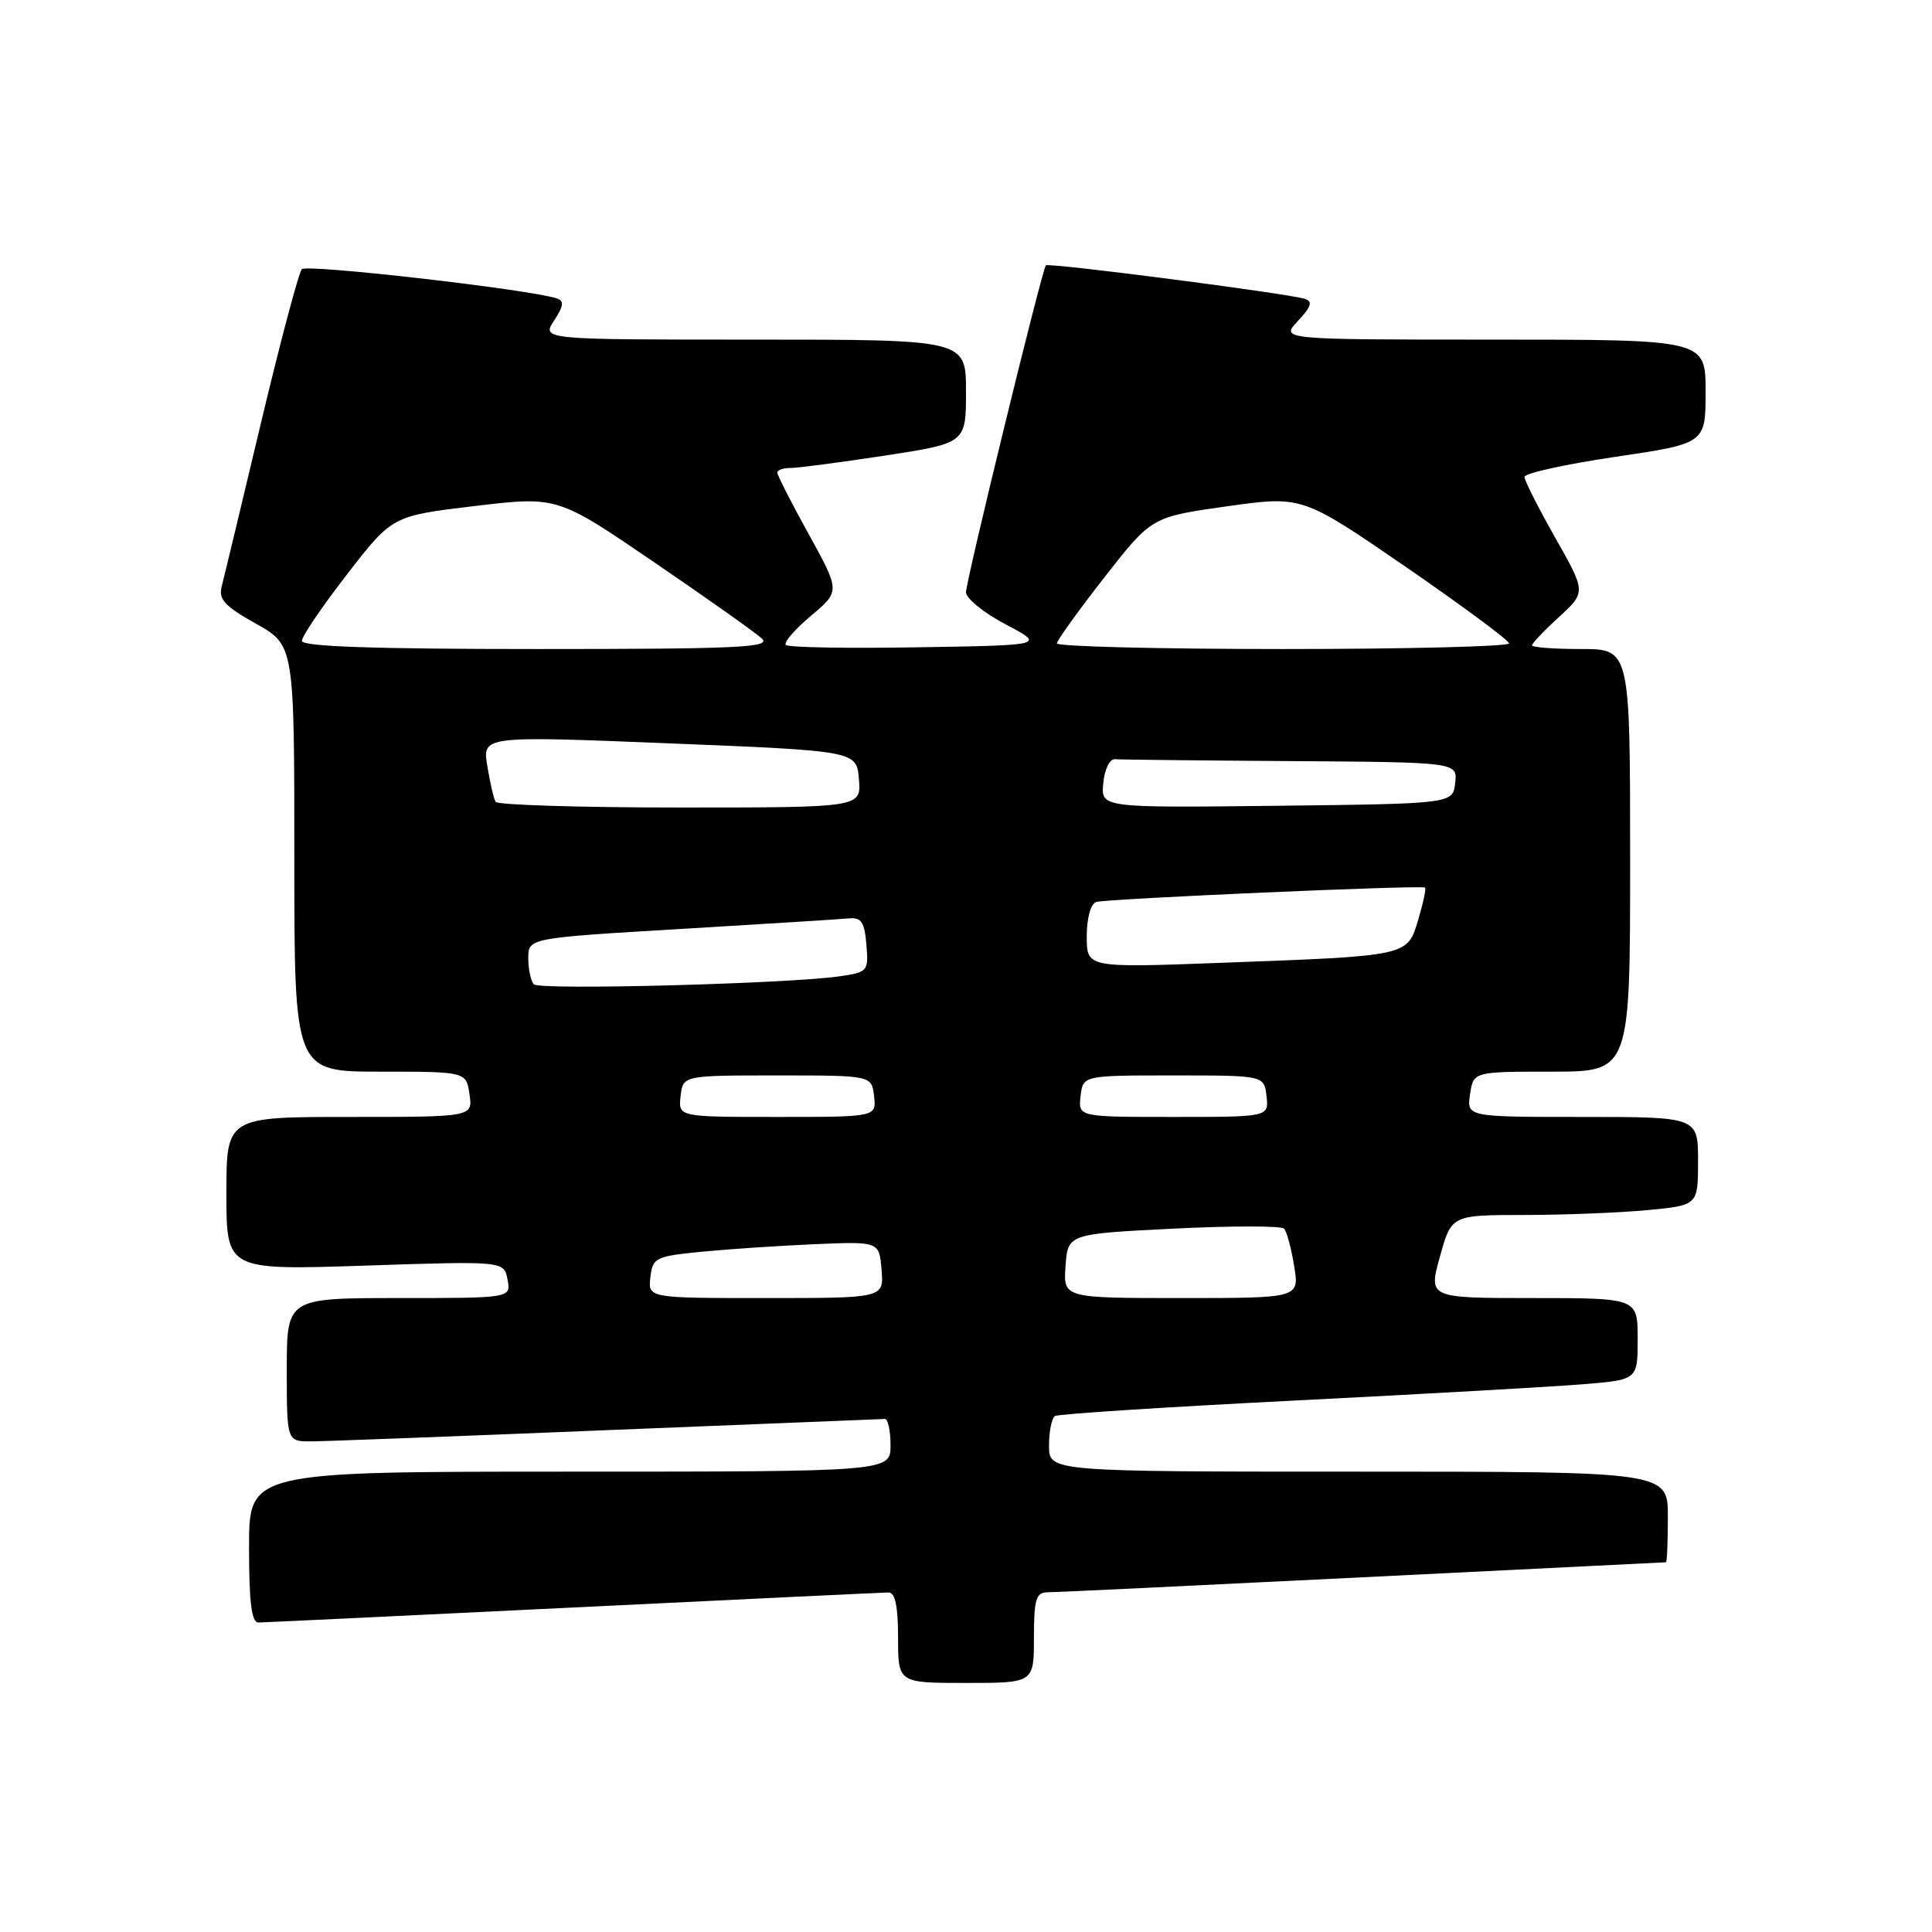 <?xml version="1.0" encoding="UTF-8" standalone="no"?>
<!DOCTYPE svg PUBLIC "-//W3C//DTD SVG 1.1//EN" "http://www.w3.org/Graphics/SVG/1.1/DTD/svg11.dtd" >
<svg xmlns="http://www.w3.org/2000/svg" xmlns:xlink="http://www.w3.org/1999/xlink" version="1.1" viewBox="0 0 256 256">
 <g >
 <path fill="currentColor"
d=" M 137.00 217.00 C 137.00 211.96 137.28 211.00 138.75 210.99 C 139.71 210.99 158.50 210.09 180.50 209.00 C 202.50 207.91 220.61 207.01 220.75 207.01 C 220.89 207.00 221.00 204.30 221.00 201.00 C 221.00 195.00 221.00 195.00 180.00 195.00 C 139.00 195.00 139.00 195.00 139.00 191.56 C 139.00 189.67 139.36 187.90 139.79 187.63 C 140.22 187.36 154.51 186.44 171.54 185.58 C 188.57 184.72 205.76 183.75 209.75 183.42 C 217.00 182.83 217.00 182.83 217.00 177.41 C 217.00 172.00 217.00 172.00 203.13 172.00 C 189.27 172.00 189.27 172.00 190.80 166.50 C 192.33 161.00 192.33 161.00 201.91 160.99 C 207.19 160.99 214.54 160.70 218.25 160.35 C 225.00 159.71 225.00 159.71 225.00 153.86 C 225.00 148.00 225.00 148.00 209.67 148.00 C 194.35 148.00 194.35 148.00 194.79 145.00 C 195.23 142.00 195.23 142.00 205.61 142.00 C 216.00 142.00 216.00 142.00 216.00 114.00 C 216.00 86.00 216.00 86.00 209.50 86.00 C 205.93 86.00 203.00 85.78 203.00 85.51 C 203.00 85.25 204.61 83.55 206.58 81.75 C 210.16 78.46 210.16 78.46 206.08 71.26 C 203.84 67.30 202.00 63.67 202.00 63.19 C 202.00 62.71 207.40 61.52 214.00 60.54 C 226.00 58.77 226.00 58.77 226.00 51.88 C 226.00 45.00 226.00 45.00 197.83 45.00 C 169.65 45.00 169.65 45.00 171.98 42.53 C 173.75 40.63 173.97 39.95 172.90 39.60 C 170.71 38.89 138.89 34.77 138.58 35.16 C 138.05 35.81 128.00 76.97 128.00 78.47 C 128.00 79.29 130.36 81.21 133.25 82.73 C 138.50 85.50 138.50 85.50 121.61 85.77 C 112.32 85.93 104.45 85.79 104.13 85.46 C 103.81 85.14 105.30 83.41 107.44 81.61 C 111.33 78.35 111.33 78.35 107.17 70.80 C 104.87 66.65 103.00 62.97 103.00 62.63 C 103.00 62.28 103.79 62.00 104.75 62.01 C 105.71 62.01 111.34 61.27 117.25 60.37 C 128.00 58.72 128.00 58.72 128.00 51.86 C 128.00 45.00 128.00 45.00 99.88 45.00 C 71.77 45.00 71.77 45.00 73.42 42.48 C 74.69 40.54 74.78 39.87 73.78 39.54 C 70.13 38.34 40.64 34.97 39.99 35.67 C 39.58 36.13 37.15 45.27 34.59 56.00 C 32.04 66.72 29.70 76.46 29.39 77.64 C 28.92 79.41 29.71 80.28 33.91 82.64 C 39.00 85.50 39.00 85.50 39.00 113.75 C 39.00 142.00 39.00 142.00 50.39 142.00 C 61.77 142.00 61.77 142.00 62.21 145.00 C 62.65 148.00 62.65 148.00 46.33 148.00 C 30.00 148.00 30.00 148.00 30.00 158.16 C 30.00 168.31 30.00 168.31 48.39 167.70 C 66.78 167.09 66.78 167.09 67.25 169.55 C 67.72 172.00 67.72 172.00 52.86 172.00 C 38.00 172.00 38.00 172.00 38.00 181.50 C 38.00 191.00 38.00 191.00 41.25 190.99 C 43.04 190.98 60.70 190.31 80.50 189.50 C 100.30 188.70 116.84 188.03 117.25 188.02 C 117.66 188.01 118.00 189.57 118.00 191.50 C 118.00 195.00 118.00 195.00 75.50 195.00 C 33.00 195.00 33.00 195.00 33.00 205.00 C 33.00 212.34 33.33 215.00 34.25 214.99 C 34.94 214.98 53.73 214.09 76.00 213.00 C 98.28 211.91 117.06 211.02 117.75 211.01 C 118.61 211.00 119.00 212.86 119.00 217.00 C 119.00 223.00 119.00 223.00 128.00 223.00 C 137.00 223.00 137.00 223.00 137.00 217.00 Z  M 86.18 169.25 C 86.48 166.64 86.83 166.47 93.00 165.86 C 96.58 165.51 103.33 165.06 108.00 164.86 C 116.50 164.50 116.50 164.50 116.81 168.25 C 117.12 172.00 117.12 172.00 101.49 172.00 C 85.87 172.00 85.87 172.00 86.18 169.25 Z  M 141.19 167.75 C 141.50 163.50 141.50 163.50 155.50 162.80 C 163.20 162.42 169.79 162.42 170.15 162.80 C 170.50 163.19 171.11 165.41 171.48 167.75 C 172.18 172.00 172.18 172.00 156.53 172.00 C 140.89 172.00 140.89 172.00 141.19 167.75 Z  M 90.18 145.25 C 90.50 142.50 90.50 142.50 103.00 142.50 C 115.50 142.50 115.50 142.50 115.82 145.25 C 116.13 148.00 116.13 148.00 103.00 148.00 C 89.87 148.00 89.87 148.00 90.18 145.25 Z  M 143.18 145.25 C 143.50 142.50 143.50 142.50 155.50 142.50 C 167.50 142.50 167.50 142.50 167.82 145.25 C 168.13 148.00 168.13 148.00 155.50 148.00 C 142.87 148.00 142.87 148.00 143.18 145.25 Z  M 70.75 130.43 C 70.34 130.01 70.00 128.46 70.00 126.98 C 70.00 124.29 70.00 124.29 90.25 123.09 C 101.39 122.42 111.40 121.80 112.50 121.69 C 114.12 121.54 114.56 122.19 114.80 125.15 C 115.10 128.69 114.99 128.82 111.30 129.36 C 104.55 130.35 71.52 131.22 70.75 130.43 Z  M 144.00 124.09 C 144.00 121.66 144.52 119.77 145.25 119.52 C 146.54 119.09 188.25 117.26 188.82 117.61 C 188.99 117.72 188.59 119.62 187.93 121.84 C 186.47 126.73 186.80 126.65 161.75 127.58 C 144.00 128.24 144.00 128.24 144.00 124.09 Z  M 65.67 106.25 C 65.43 105.84 64.93 103.70 64.57 101.50 C 63.91 97.50 63.91 97.50 88.70 98.50 C 113.50 99.50 113.50 99.50 113.81 103.25 C 114.12 107.00 114.12 107.00 90.12 107.00 C 76.92 107.00 65.92 106.66 65.67 106.25 Z  M 146.19 103.77 C 146.36 101.92 147.04 100.54 147.75 100.60 C 148.44 100.66 158.93 100.77 171.07 100.85 C 193.13 101.00 193.13 101.00 192.82 103.75 C 192.50 106.50 192.50 106.50 169.19 106.77 C 145.87 107.04 145.87 107.04 146.19 103.77 Z  M 40.00 84.92 C 40.00 84.32 42.69 80.35 45.99 76.10 C 51.97 68.36 51.97 68.36 62.91 67.05 C 73.86 65.75 73.86 65.75 86.68 74.50 C 93.73 79.31 100.16 83.86 100.96 84.62 C 102.21 85.79 97.77 86.00 71.21 86.00 C 49.49 86.00 40.00 85.67 40.00 84.92 Z  M 140.04 85.25 C 140.07 84.84 142.90 80.90 146.34 76.50 C 152.59 68.50 152.59 68.50 162.57 67.09 C 172.55 65.69 172.55 65.69 186.24 75.09 C 193.76 80.27 199.93 84.84 199.96 85.25 C 199.98 85.66 186.50 86.00 170.00 86.00 C 153.50 86.00 140.02 85.66 140.04 85.25 Z "/>
</g>
</svg>